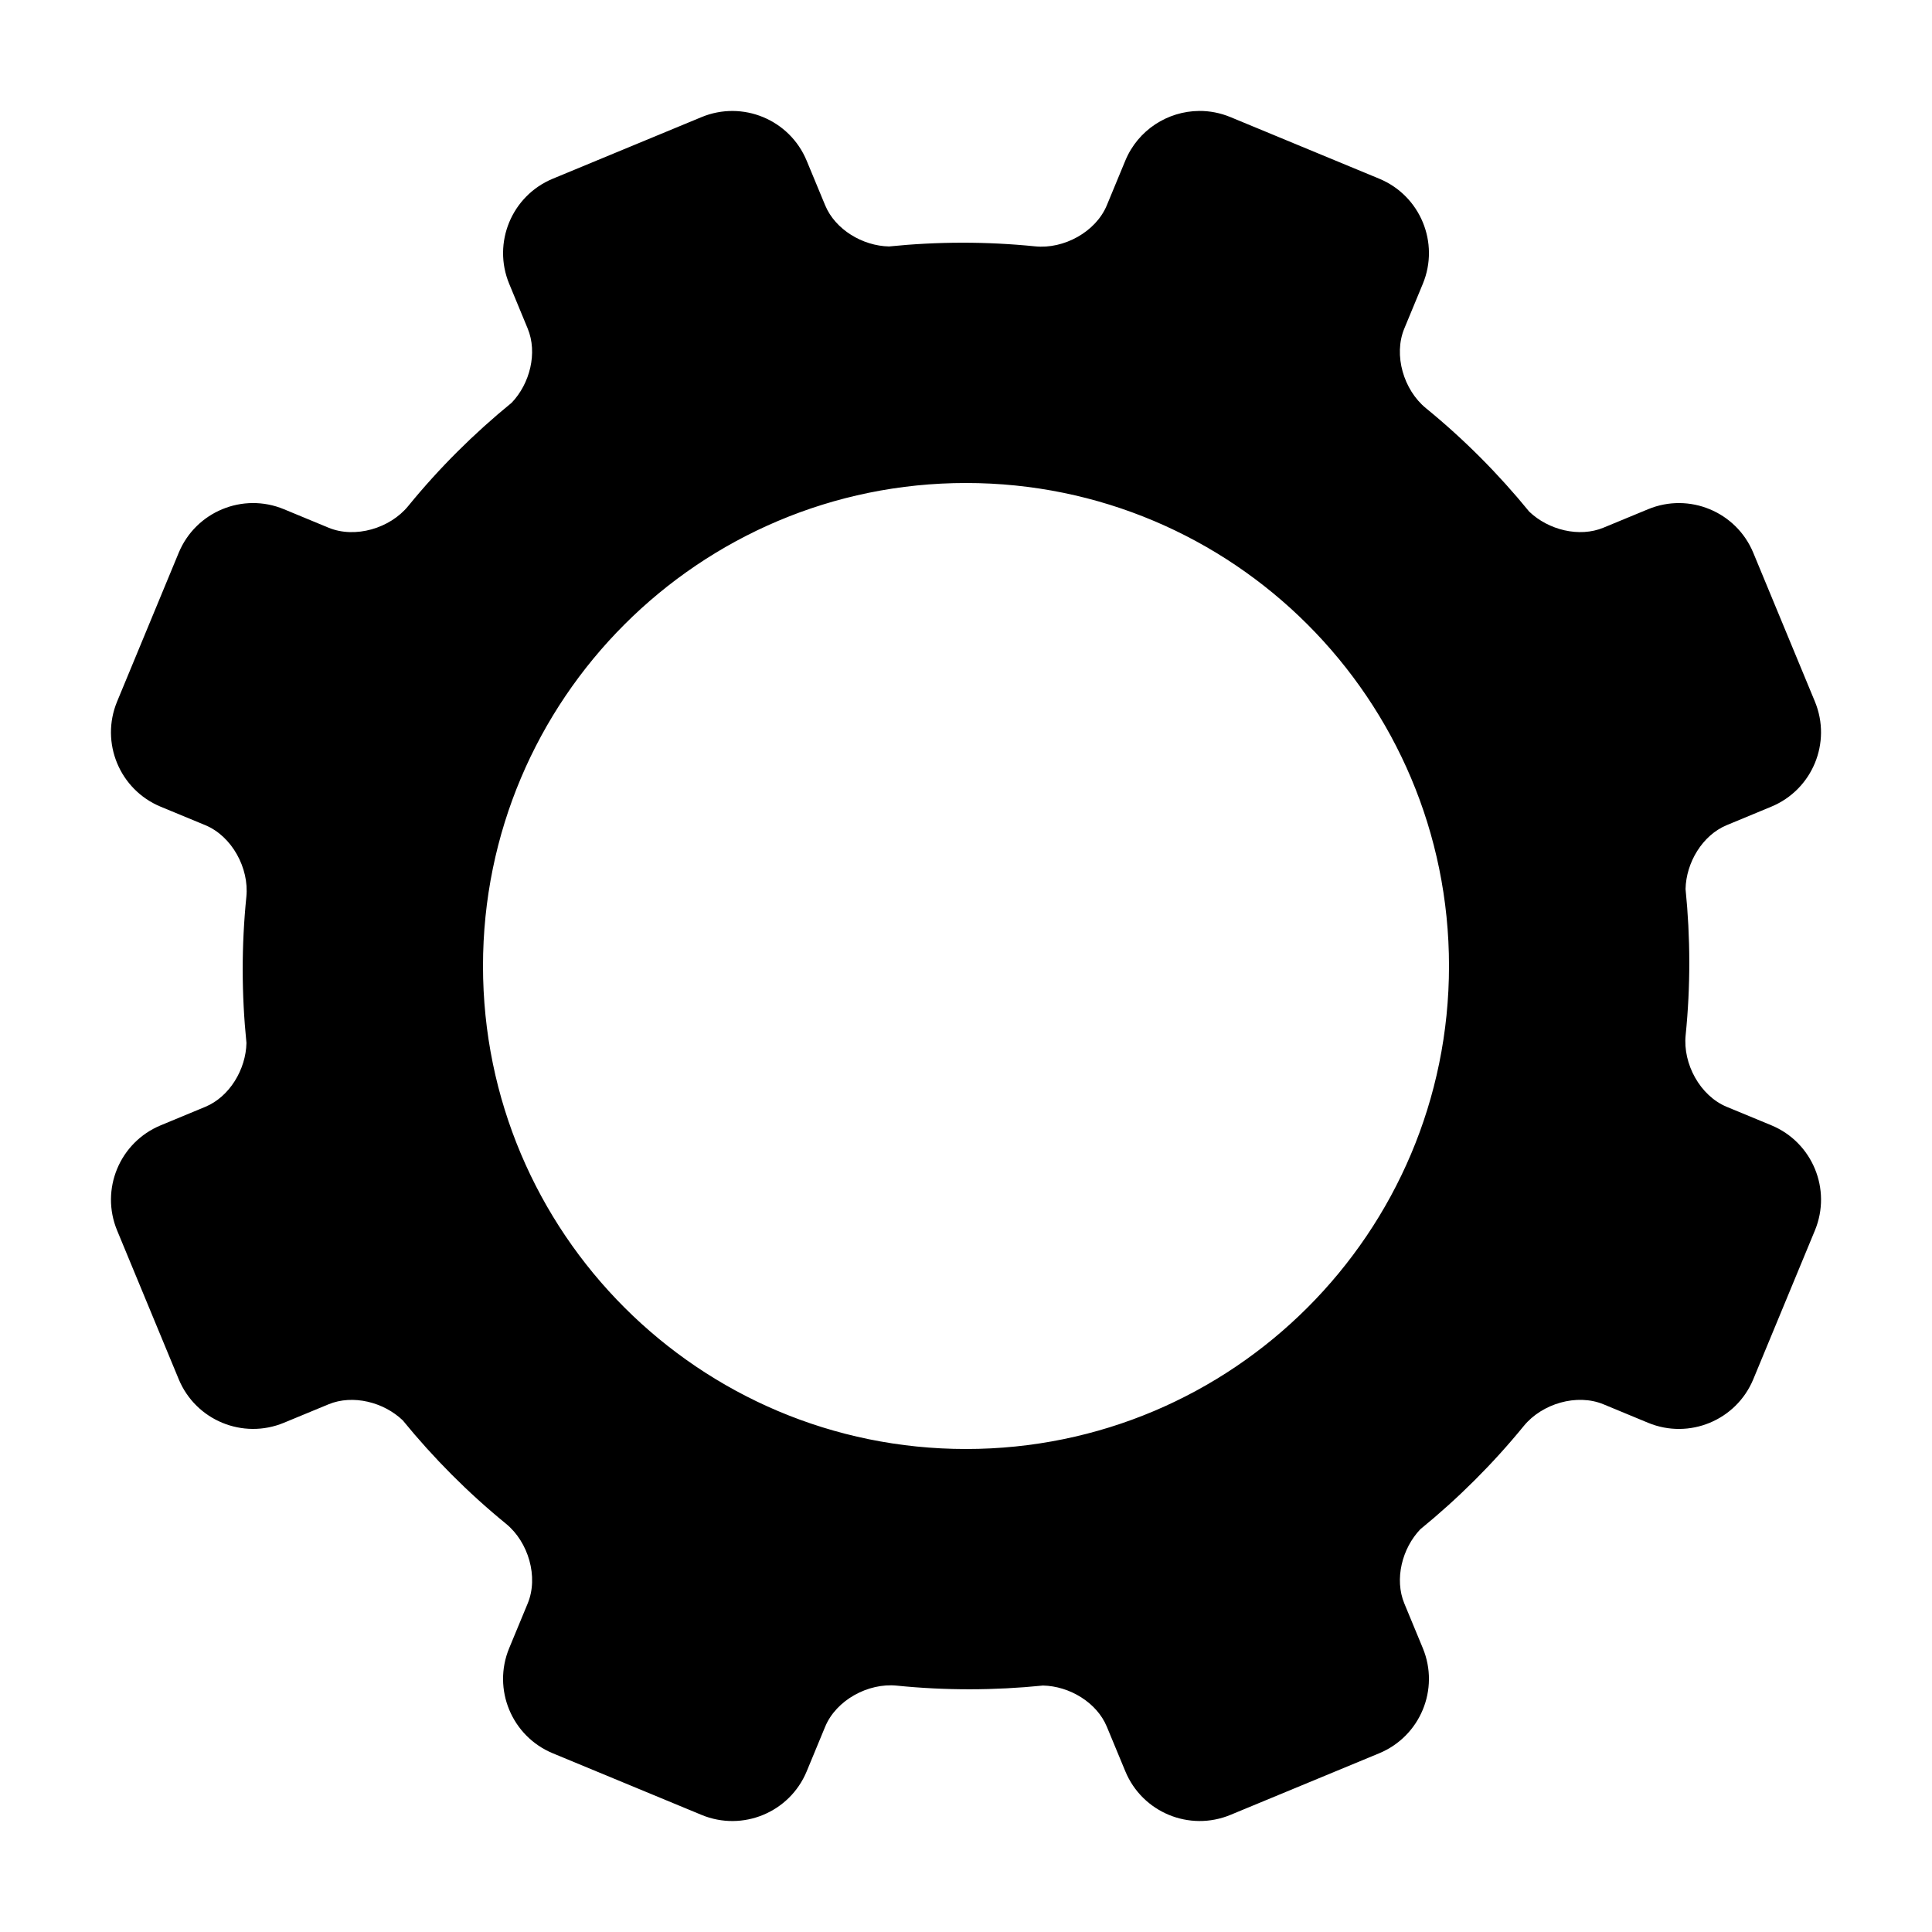 <?xml version="1.0" encoding="UTF-8"?>
<svg version="1.1" viewBox="0 0 120 120" xmlns="http://www.w3.org/2000/svg">
  <path d="
    m74.48 6.891c-1.948 0.015-3.793 1.175-4.586 3.088l-1.147 2.772c-0.685 1.653-2.669
    2.731-4.449 2.551-3.019-0.306-6.061-0.301-9.08
    0.006-1.643-0.036-3.341-1.05-3.965-2.555l-1.15-2.773c-1.057-2.551-3.98-3.762-6.531-2.705l-9.238
    3.826c-2.551 1.057-3.762 3.982-2.705 6.533l1.147 2.773c0.623 1.505 0.14 3.422-0.996
    4.609-2.352 1.918-4.508 4.065-6.426 6.416-1.131 1.386-3.296 2.029-4.949
    1.344l-2.772-1.148c-2.551-1.057-5.476 0.156-6.533 2.707l-3.826 9.238c-1.057 2.551 0.154
    5.476 2.705 6.533l2.772 1.147c1.653 0.685 2.731 2.669 2.551 4.449-0.306 3.019-0.301
    6.061 0.006 9.08-0.036 1.643-1.05 3.341-2.555 3.965l-2.773 1.15c-2.551 1.057-3.762
    3.98-2.705 6.531l3.826 9.238c1.057 2.551 3.982 3.762 6.533 2.705l2.773-1.147c1.505-0.623
    3.422-0.14 4.609 0.996 1.918 2.352 4.065 4.508 6.416 6.426 1.386 1.131 2.029 3.296 1.344
    4.949l-1.148 2.772c-1.057 2.551 0.156 5.476 2.707 6.533l9.238 3.826c2.551 1.057 5.476-0.154
    6.533-2.705l1.147-2.772c0.685-1.653 2.669-2.731 4.449-2.551 3.019 0.306 6.062 0.301 9.082-0.006
    1.643 0.036 3.34 1.05 3.963 2.555l1.15 2.773c1.057 2.551 3.98 3.762 6.531 2.705l9.238-3.826c2.551-1.057
    3.764-3.982 2.707-6.533l-1.148-2.773c-0.623-1.505-0.14-3.422 0.996-4.609 2.352-1.918 4.508-4.065
    6.426-6.416 1.131-1.386 3.296-2.029 4.949-1.344l2.772 1.148c2.551 1.057 5.476-0.154
    6.533-2.705l3.826-9.24c1.057-2.551-0.154-5.476-2.705-6.533l-2.772-1.147c-1.653-0.685-2.731-2.669-2.551-4.449
    0.306-3.019 0.301-6.061-0.006-9.08 0.036-1.643 1.05-3.341 2.555-3.965l2.773-1.15c2.551-1.057
    3.762-3.98 2.705-6.531l-3.826-9.238c-1.057-2.551-3.982-3.762-6.533-2.705l-2.773 1.147c-1.505 0.623-3.422
    0.14-4.609-0.996-1.918-2.352-4.065-4.508-6.416-6.426-1.386-1.131-2.029-3.296-1.344-4.949l1.148-2.772c1.057-2.551-0.154-5.476-2.705-6.533l-9.24-3.826c-0.638-0.264-1.298-0.388-1.947-0.383zm-14.48 23.109c16.569
    0 30 13.431 30 30s-13.431 30-30 30-30-13.431-30-30 13.431-30 30-30z"
  />
</svg>